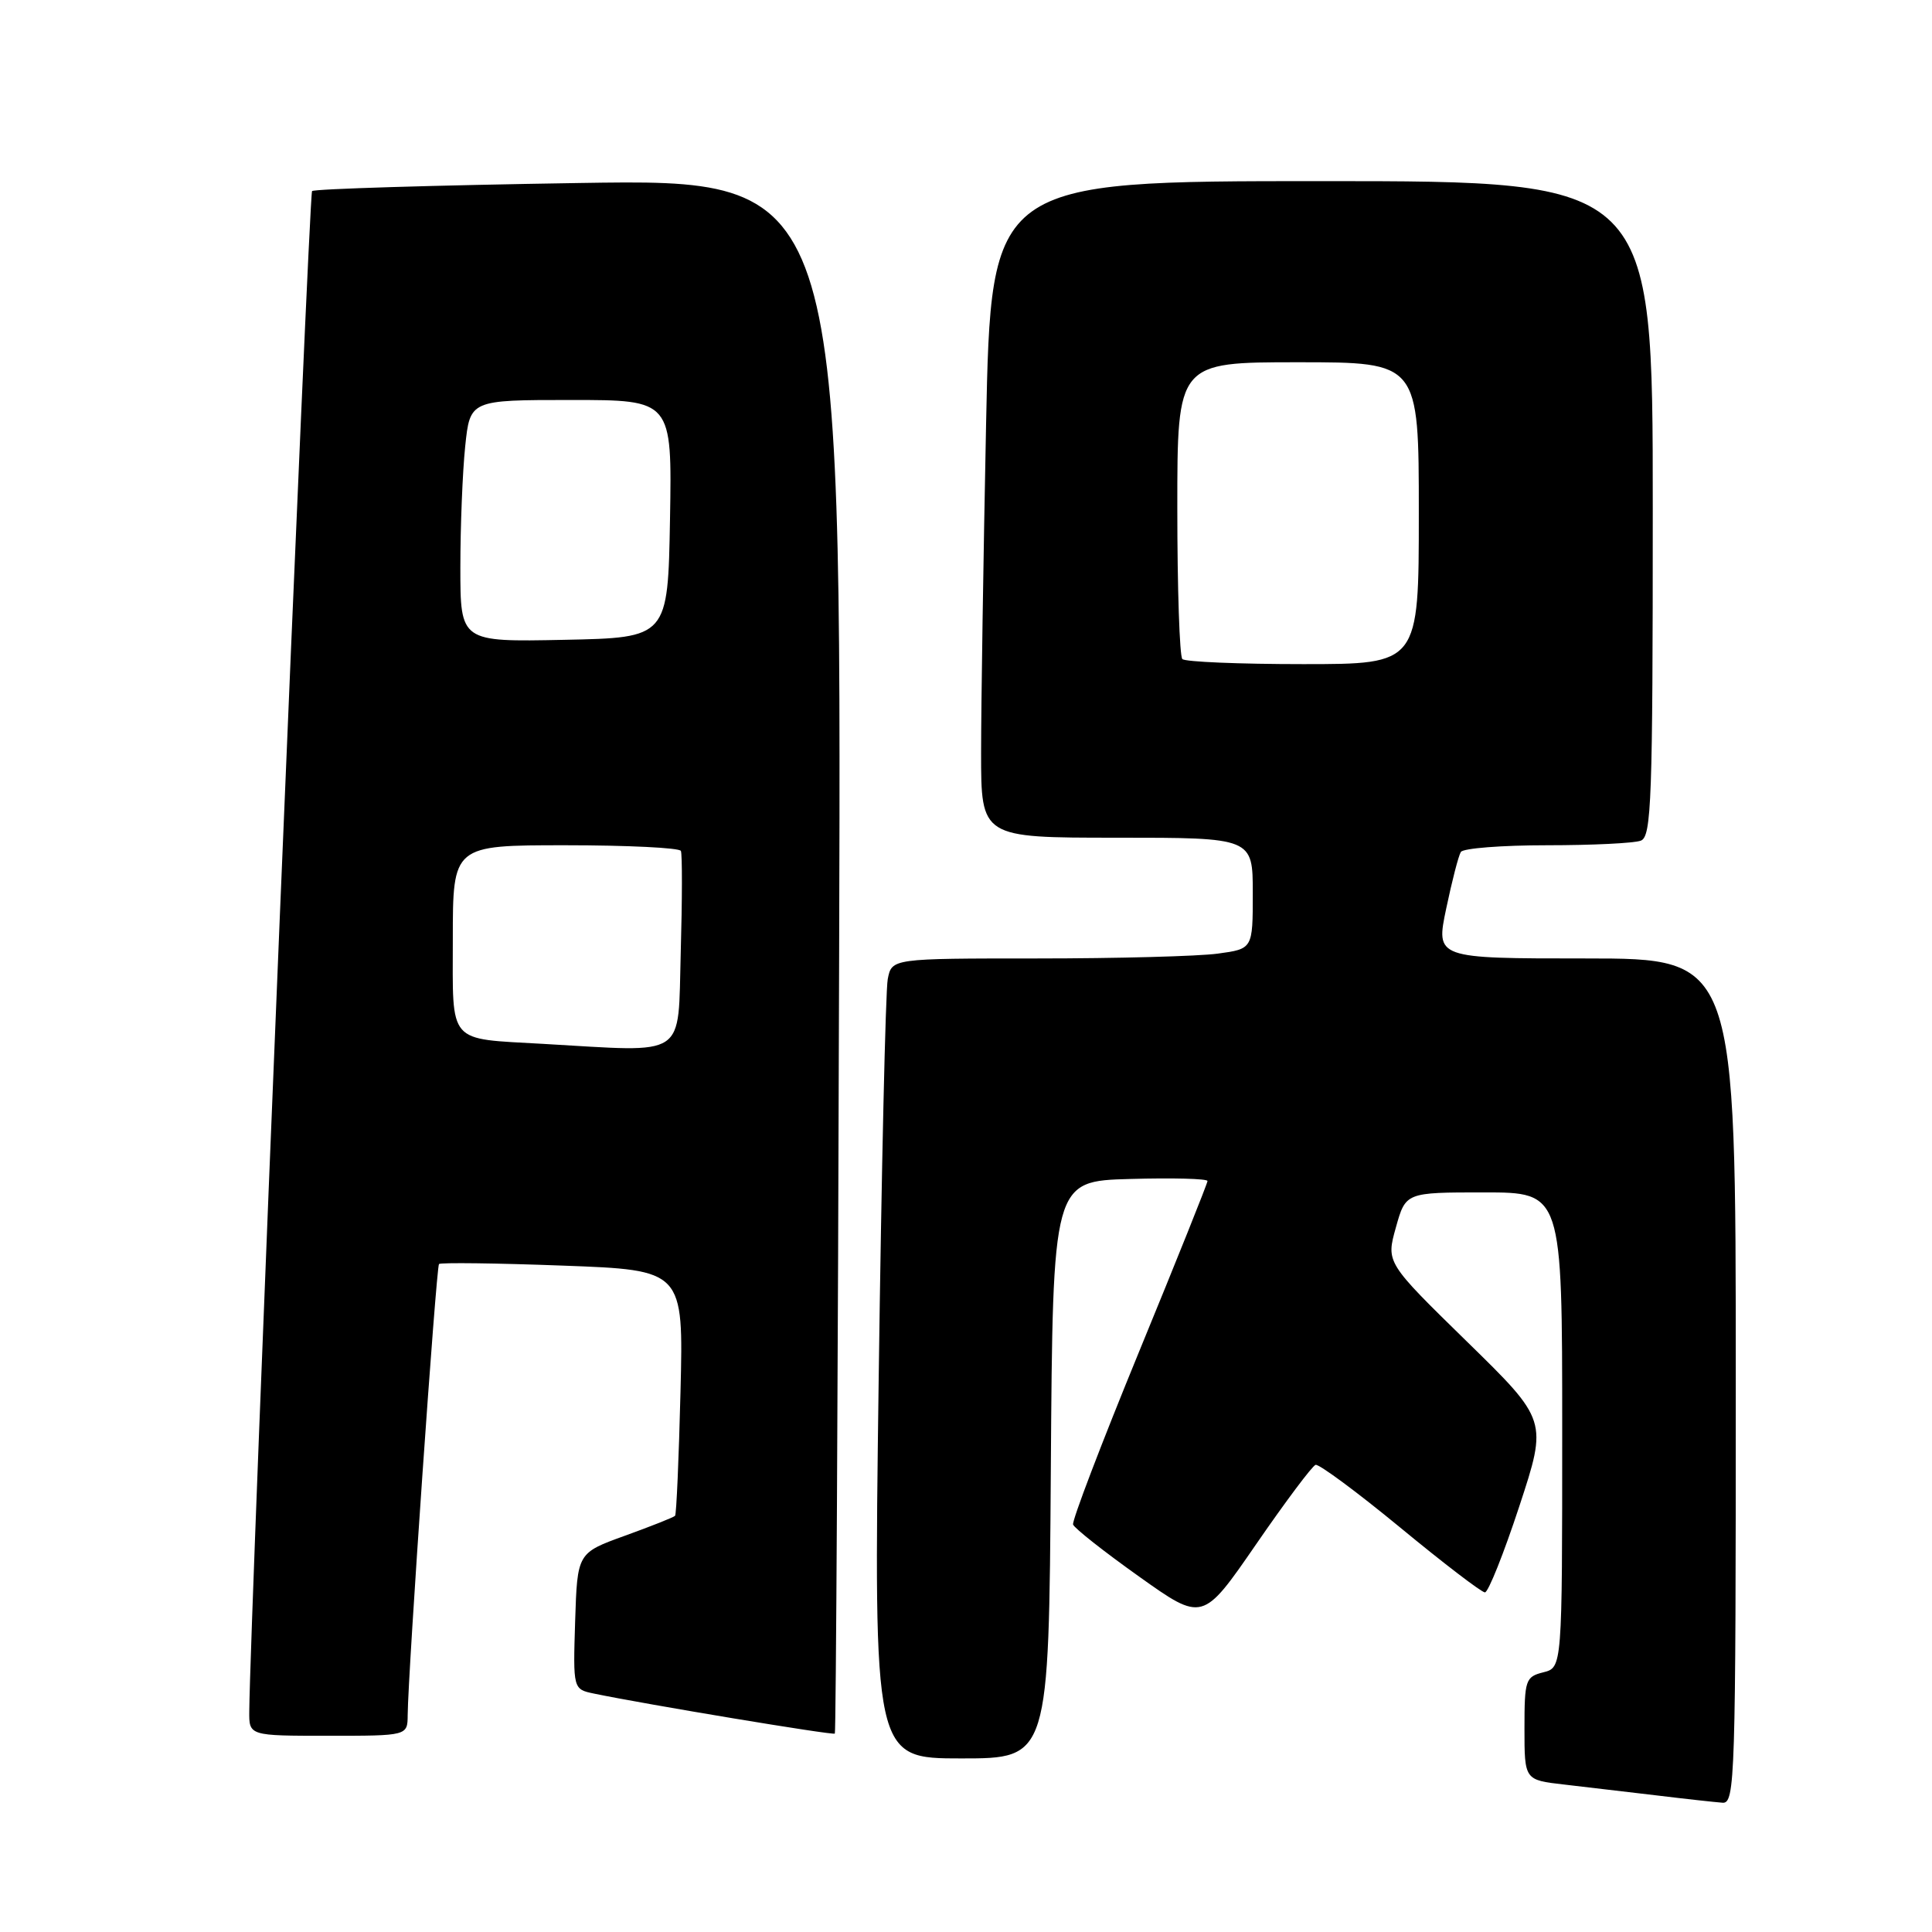 <?xml version="1.0" encoding="UTF-8" standalone="no"?>
<!DOCTYPE svg PUBLIC "-//W3C//DTD SVG 1.1//EN" "http://www.w3.org/Graphics/SVG/1.1/DTD/svg11.dtd" >
<svg xmlns="http://www.w3.org/2000/svg" xmlns:xlink="http://www.w3.org/1999/xlink" version="1.1" viewBox="0 0 256 256">
 <g >
 <path fill="currentColor"
d=" M 230.00 183.00 C 230.00 127.00 230.00 127.00 210.12 127.00 C 190.24 127.00 190.24 127.00 191.63 120.39 C 192.39 116.76 193.26 113.38 193.57 112.89 C 193.87 112.40 199.00 112.00 204.98 112.00 C 210.95 112.00 216.55 111.73 217.42 111.39 C 218.83 110.85 219.00 106.04 219.00 67.39 C 219.00 24.00 219.00 24.00 175.16 24.00 C 131.32 24.00 131.32 24.00 130.66 56.25 C 130.30 73.99 130.00 93.56 130.00 99.75 C 130.00 111.00 130.00 111.00 148.00 111.00 C 166.00 111.00 166.00 111.00 166.00 118.36 C 166.00 125.73 166.00 125.73 161.36 126.36 C 158.81 126.71 148.04 127.00 137.44 127.00 C 118.16 127.00 118.16 127.00 117.63 129.75 C 117.34 131.26 116.80 155.11 116.43 182.75 C 115.76 233.00 115.76 233.00 127.37 233.00 C 138.98 233.00 138.98 233.00 139.24 194.75 C 139.50 156.50 139.50 156.50 149.75 156.22 C 155.39 156.06 160.00 156.18 160.00 156.49 C 160.00 156.80 155.92 166.97 150.94 179.09 C 145.96 191.22 142.02 201.53 142.19 202.01 C 142.36 202.50 146.29 205.60 150.93 208.90 C 159.36 214.90 159.36 214.90 166.43 204.64 C 170.32 198.99 173.87 194.25 174.32 194.10 C 174.76 193.96 179.82 197.70 185.55 202.42 C 191.27 207.14 196.32 211.00 196.76 211.00 C 197.20 211.00 199.25 205.87 201.31 199.61 C 205.06 188.21 205.06 188.21 194.36 177.75 C 183.66 167.29 183.66 167.29 184.96 162.65 C 186.26 158.00 186.26 158.00 196.63 158.00 C 207.00 158.00 207.00 158.00 207.00 189.48 C 207.00 220.96 207.00 220.96 204.50 221.59 C 202.14 222.18 202.00 222.60 202.00 229.04 C 202.00 235.86 202.00 235.86 207.25 236.46 C 210.14 236.79 215.65 237.44 219.50 237.90 C 223.35 238.37 227.29 238.80 228.25 238.87 C 229.90 238.99 230.00 235.71 230.00 183.00 Z  M 54.02 227.25 C 54.07 221.54 57.80 167.87 58.17 167.49 C 58.39 167.28 65.77 167.37 74.57 167.70 C 90.57 168.29 90.57 168.29 90.17 184.40 C 89.95 193.25 89.63 200.66 89.45 200.85 C 89.27 201.05 86.29 202.23 82.81 203.49 C 76.50 205.77 76.50 205.77 76.21 214.80 C 75.93 223.83 75.93 223.83 78.71 224.41 C 85.49 225.82 110.38 229.96 110.62 229.71 C 110.77 229.57 111.03 183.15 111.19 126.58 C 111.50 23.70 111.50 23.70 76.68 24.25 C 57.54 24.55 41.63 25.03 41.35 25.32 C 40.93 25.74 33.12 214.83 33.03 226.75 C 33.00 230.00 33.00 230.00 43.50 230.00 C 54.00 230.00 54.00 230.00 54.02 227.25 Z  M 156.67 87.33 C 156.30 86.97 156.00 77.97 156.00 67.33 C 156.00 48.00 156.00 48.00 172.00 48.00 C 188.00 48.00 188.00 48.00 188.00 68.00 C 188.00 88.00 188.00 88.00 172.67 88.00 C 164.23 88.00 157.03 87.70 156.67 87.33 Z  M 72.00 138.32 C 59.18 137.58 60.00 138.52 60.00 124.45 C 60.00 112.00 60.00 112.00 74.94 112.00 C 83.16 112.00 90.03 112.34 90.22 112.75 C 90.41 113.16 90.40 119.24 90.20 126.25 C 89.80 140.40 91.28 139.42 72.00 138.32 Z  M 61.00 75.17 C 61.00 69.74 61.29 62.53 61.64 59.15 C 62.28 53.00 62.28 53.00 75.67 53.00 C 89.05 53.00 89.05 53.00 88.78 68.75 C 88.50 84.50 88.50 84.50 74.75 84.78 C 61.00 85.06 61.00 85.06 61.00 75.17 Z "/>
</g>
</svg>
